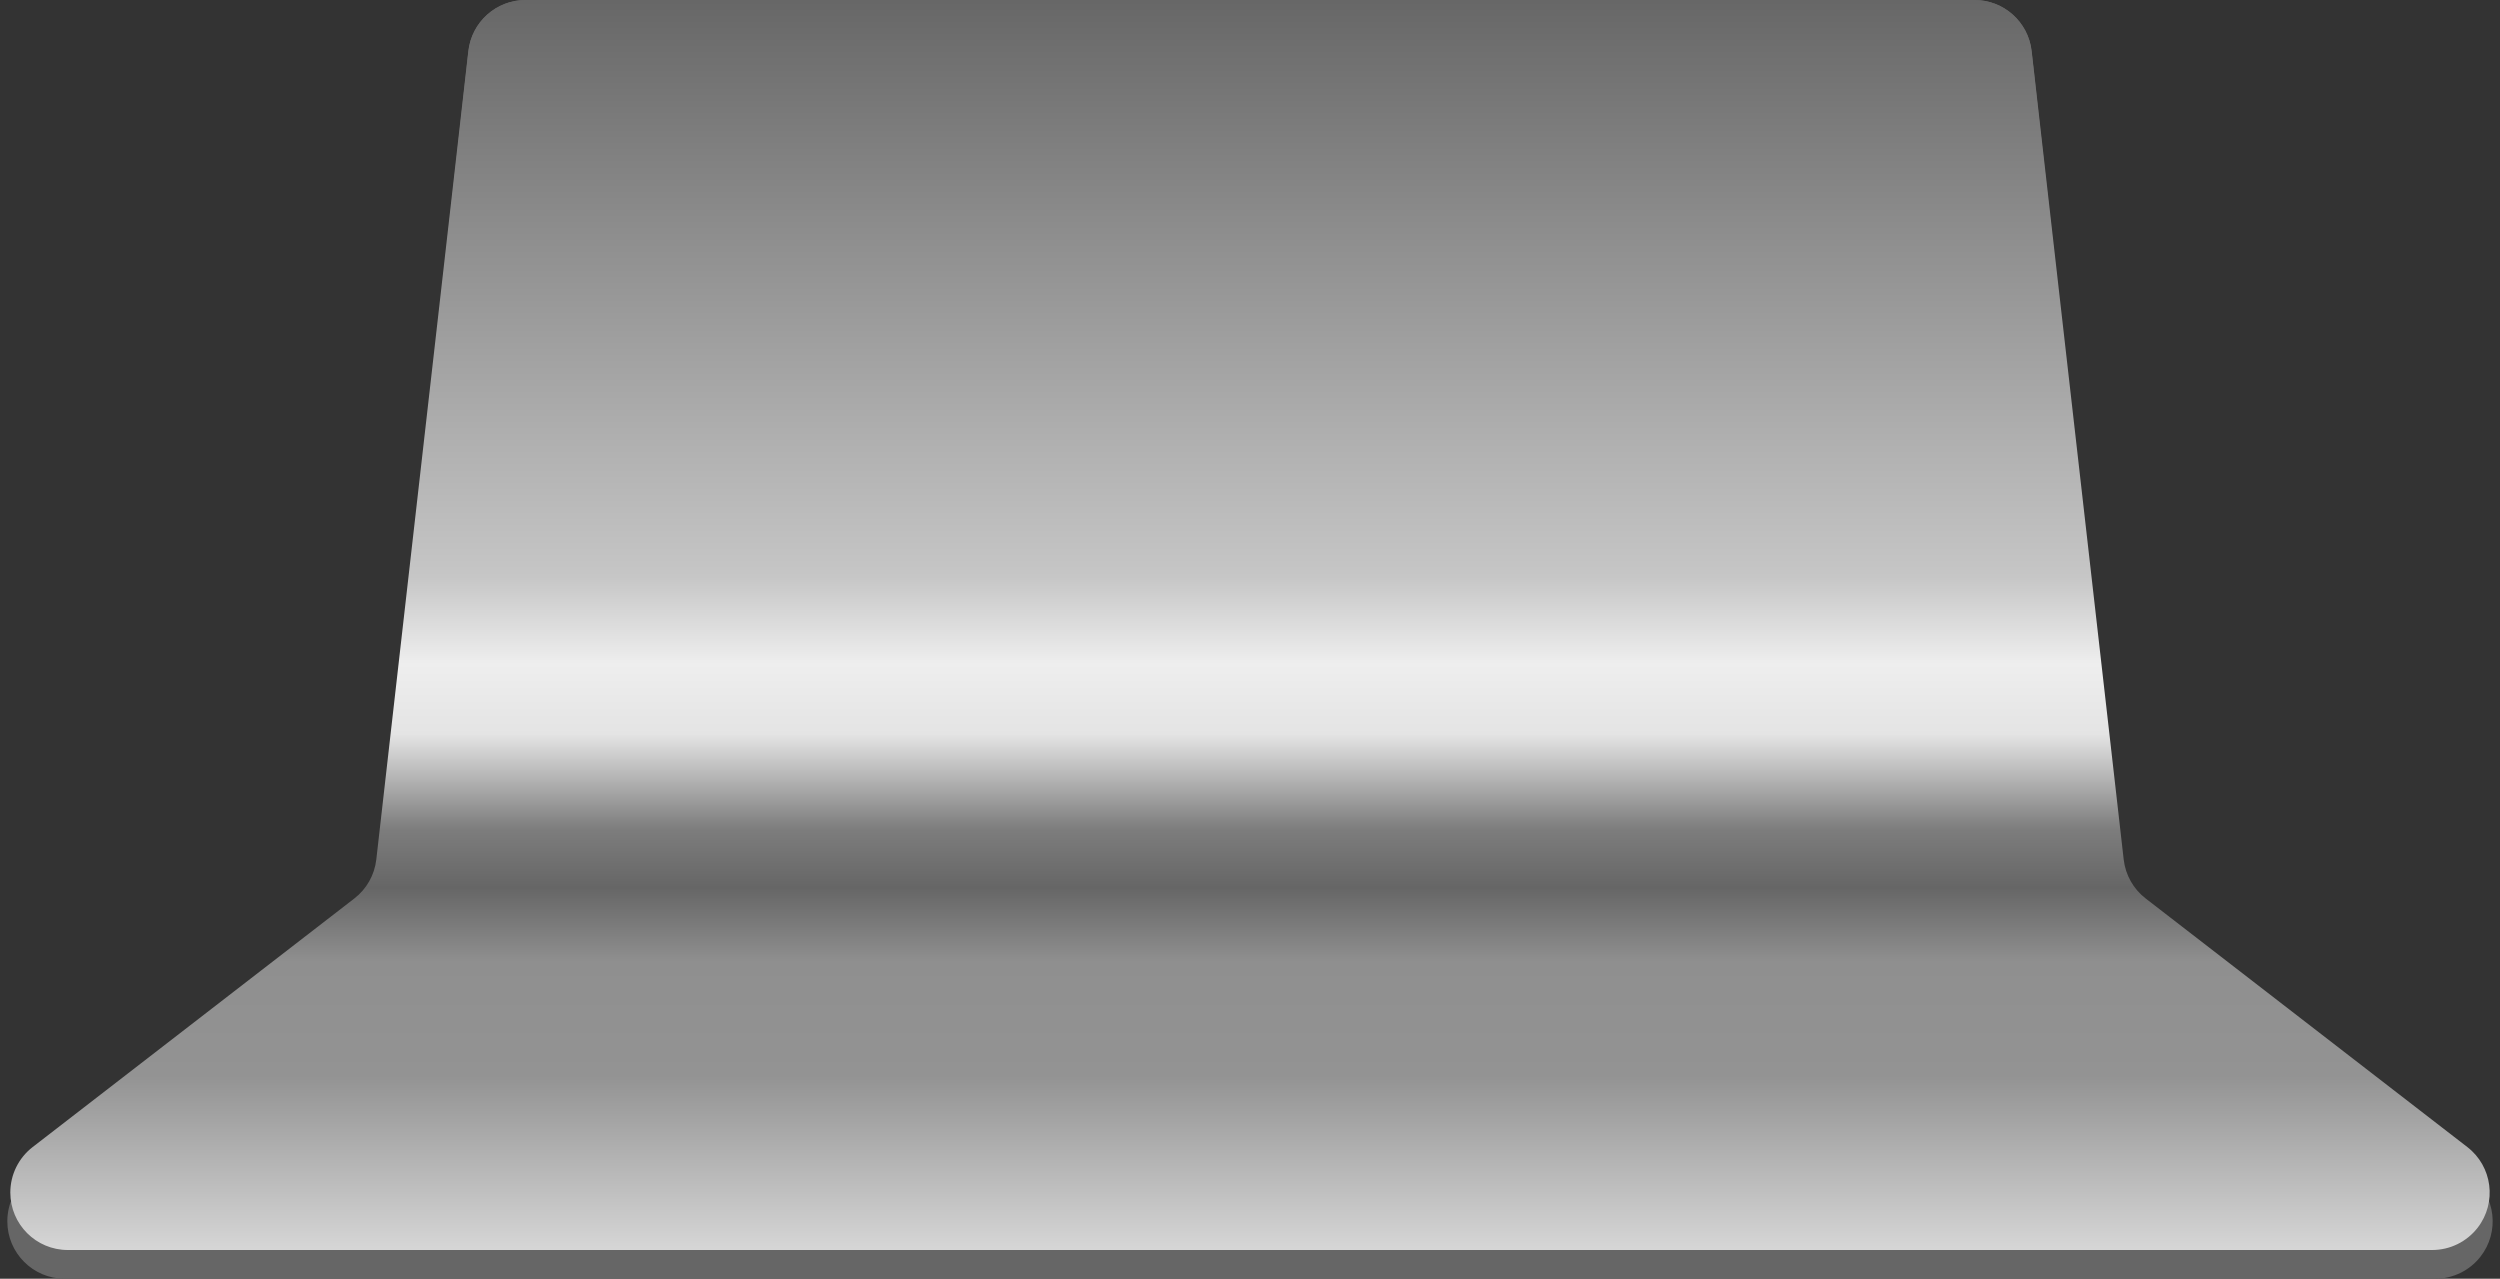 <?xml version="1.0" encoding="UTF-8"?>
<svg width="174px" height="89px" viewBox="0 0 174 89" version="1.1" xmlns="http://www.w3.org/2000/svg" xmlns:xlink="http://www.w3.org/1999/xlink">
    <rect x="0" y="0" width="174" height="89" fill="#333333" stroke="none"/>
    <!-- Generator: Sketch 61 (89581) - https://sketch.com -->
    <title>Group</title>
    <desc>Created with Sketch.</desc>
    <defs>
        <linearGradient x1="50%" y1="0%" x2="50%" y2="100%" id="linearGradient-1">
            <stop stop-color="#666666" offset="0%"></stop>
            <stop stop-color="#C6C6C6" offset="46.158%"></stop>
            <stop stop-color="#EEEEEE" offset="53.07%"></stop>
            <stop stop-color="#E4E4E4" offset="58.656%"></stop>
            <stop stop-color="#7D7D7D" offset="66.184%"></stop>
            <stop stop-color="#666666" offset="70.846%"></stop>
            <stop stop-color="#8F8F8F" offset="76.722%"></stop>
            <stop stop-color="#939393" offset="85.796%"></stop>
            <stop stop-color="#D8D8D8" offset="100%"></stop>
        </linearGradient>
    </defs>
    <g id="Page-1" stroke="none" stroke-width="1" fill="none" fill-rule="evenodd">
        <g id="Group" transform="translate(-7, 0)">
            <path d="M43.58,0 L144.42,0 C146.458,1.40198836e-15 148.17,1.532 148.396,3.558 L154.815,61.254 C154.933,62.316 155.472,63.287 156.31,63.95 L178.97,81.862 C180.703,83.232 180.998,85.747 179.628,87.481 C178.869,88.44 177.713,89 176.49,89 L11.51,89 C9.301,89 7.51,87.209 7.51,85 C7.51,83.777 8.07,82.621 9.03,81.862 L31.69,63.95 C32.528,63.287 33.067,62.316 33.185,61.254 L39.604,3.558 C39.83,1.532 41.542,1.2625469e-15 43.58,0 Z" id="Rectangle" fill="#666666"></path>
            <path d="M43.571,0 L144.429,0 C146.464,-3.73659679e-16 148.174,1.527 148.404,3.548 L154.809,59.821 C154.931,60.894 155.482,61.873 156.337,62.533 L178.727,79.835 C180.476,81.186 180.798,83.698 179.447,85.446 C178.689,86.426 177.52,87 176.282,87 L11.718,87 C9.509,87 7.718,85.209 7.718,83 C7.718,81.761 8.292,80.592 9.273,79.835 L31.663,62.533 C32.518,61.873 33.069,60.894 33.191,59.821 L39.596,3.548 C39.826,1.527 41.536,-2.29087558e-15 43.571,0 Z" id="Rectangle" fill="url(#linearGradient-1)"></path>
        </g>
    </g>
</svg>